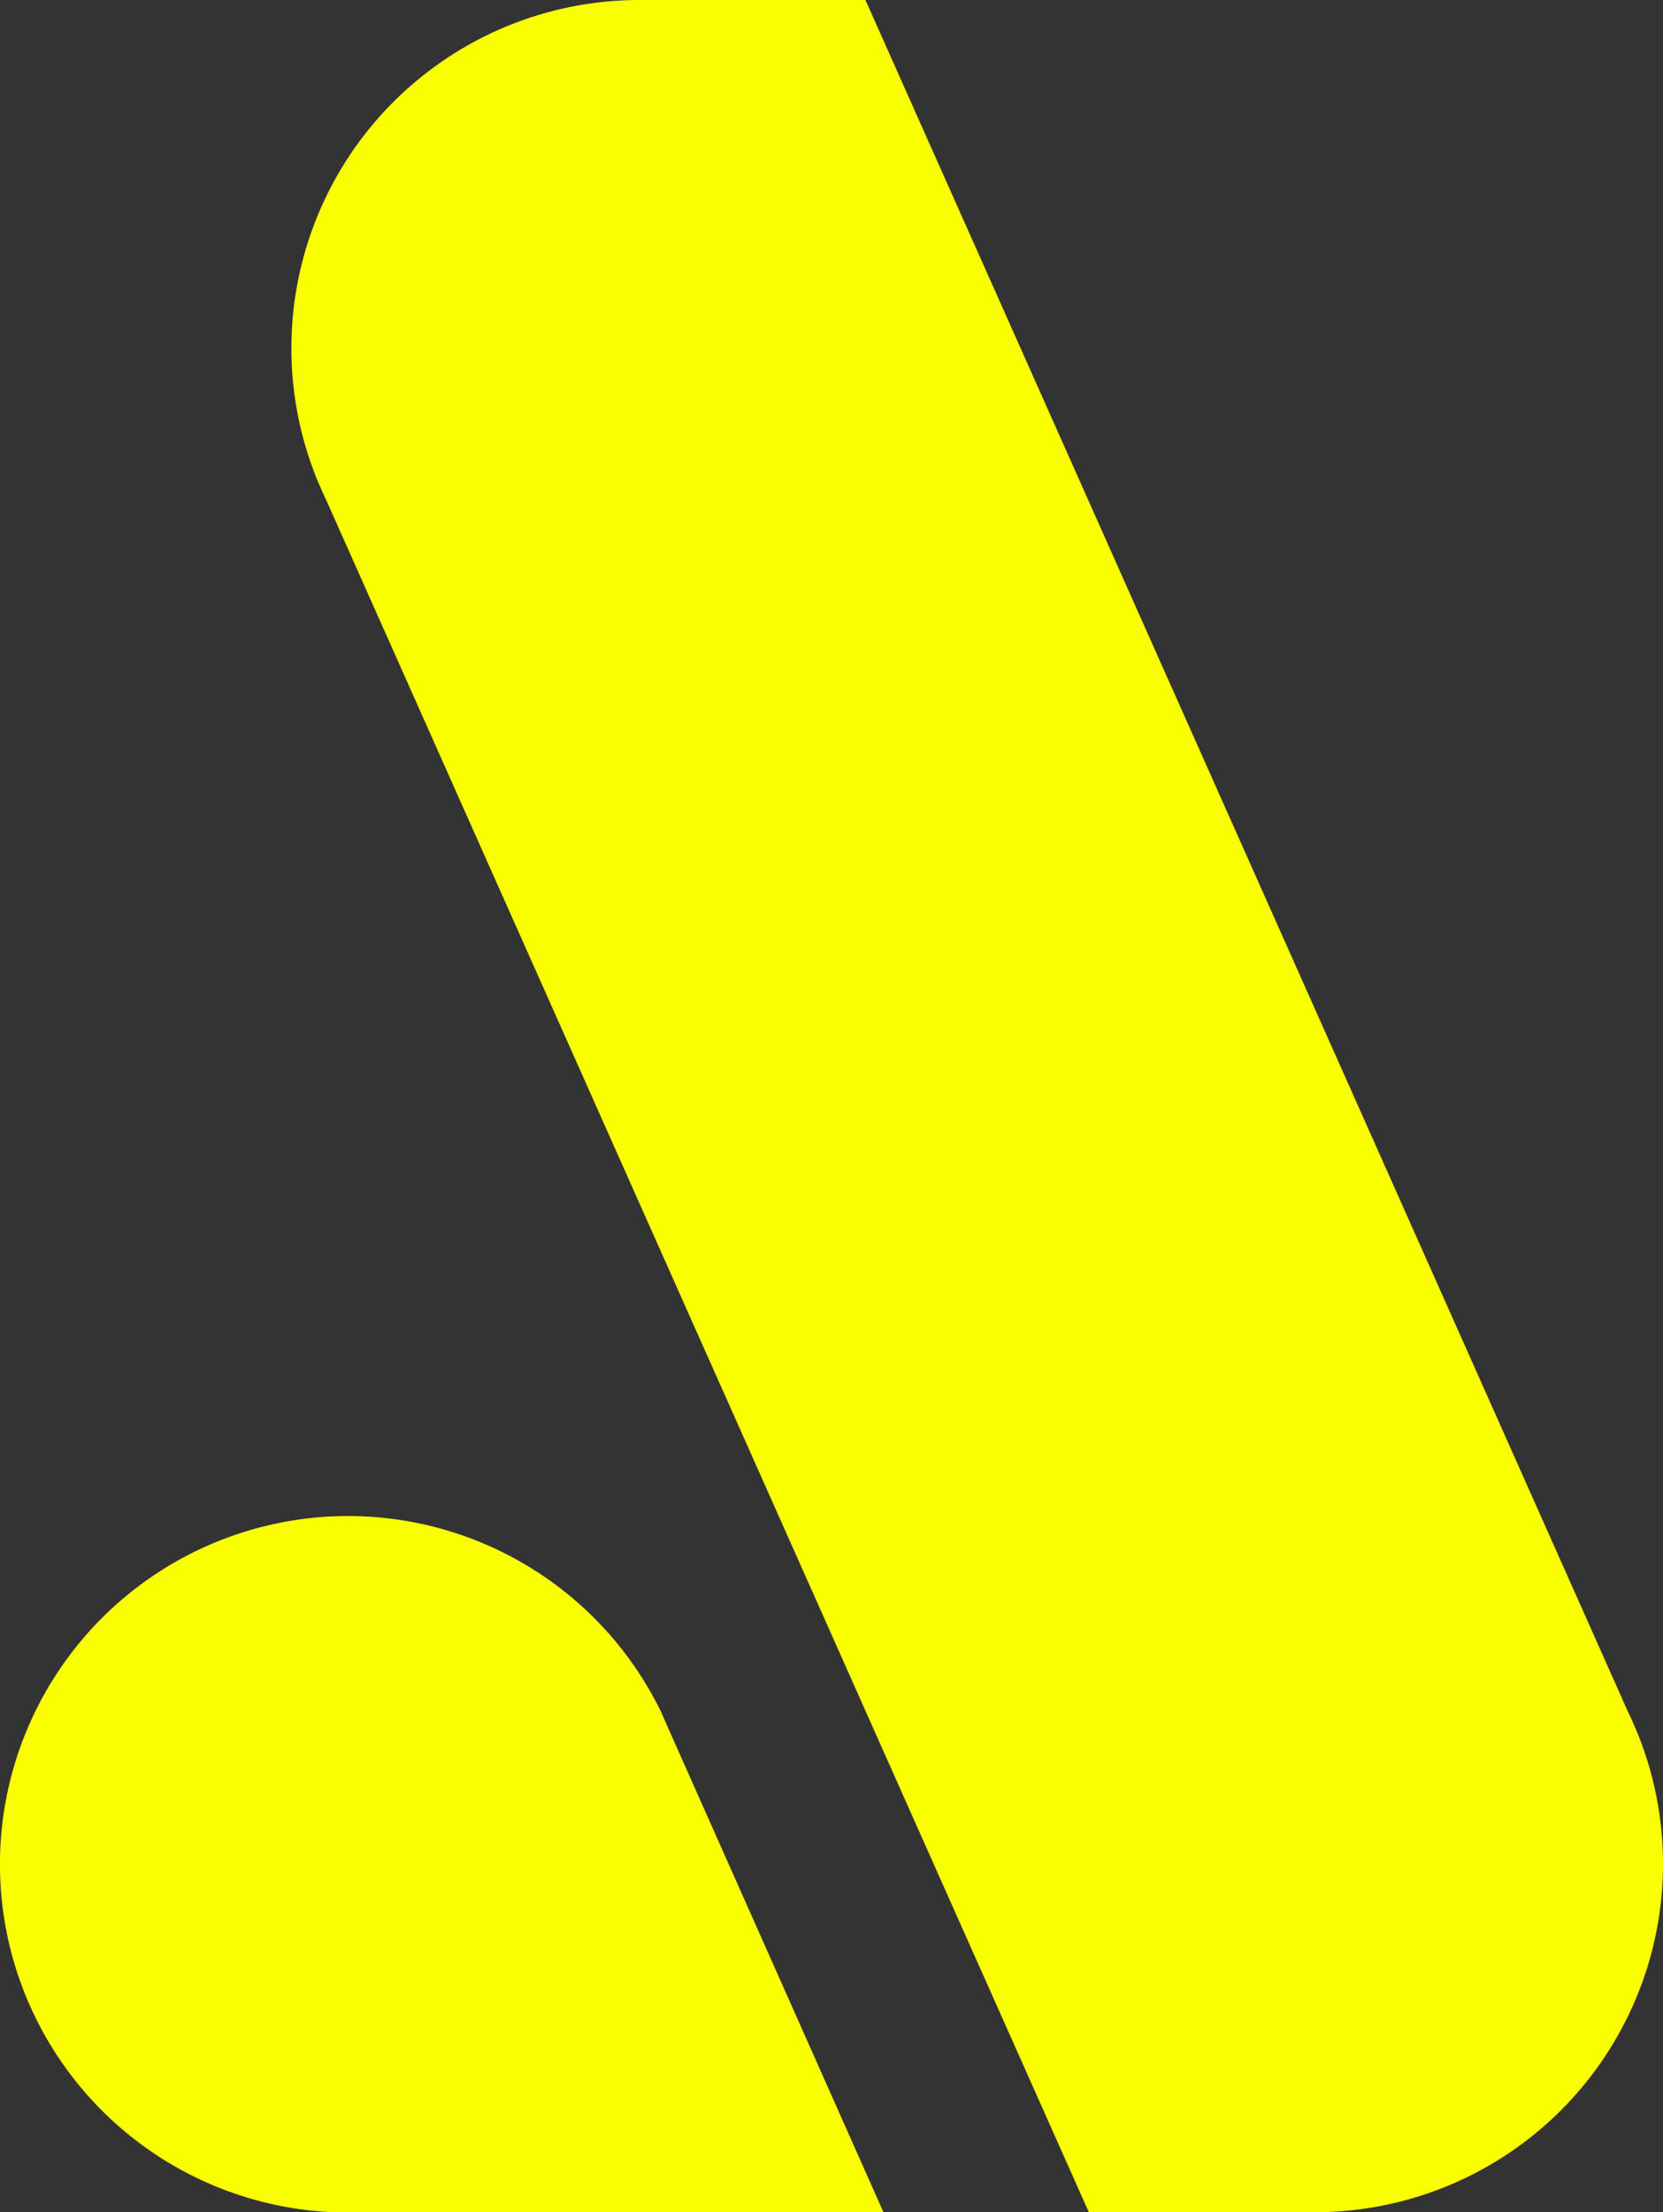 <svg id="Capa_1" data-name="Capa 1" xmlns="http://www.w3.org/2000/svg" viewBox="0 0 99.75 132.64"><rect x="0" y="0" width="99.75" height="132.64" fill="#333333" stroke="none"/><defs><style>.cls-1{fill:#f9ff00;}</style></defs><path class="cls-1" d="M40.18,103.84l-.52-1.18a20.88,20.88,0,1,0-18.79,30H53Z"/><path class="cls-1" d="M98.19,103.84c-.17-.4-.34-.79-.53-1.18L92.42,90.9,59.23,16.42,51.91,0H38.35A20.88,20.88,0,0,0,19.08,28.9l.41.93.05.09,5.27,11.83L58,116.24l7.31,16.4H78.88a20.88,20.88,0,0,0,19.31-28.8Z"/></svg>